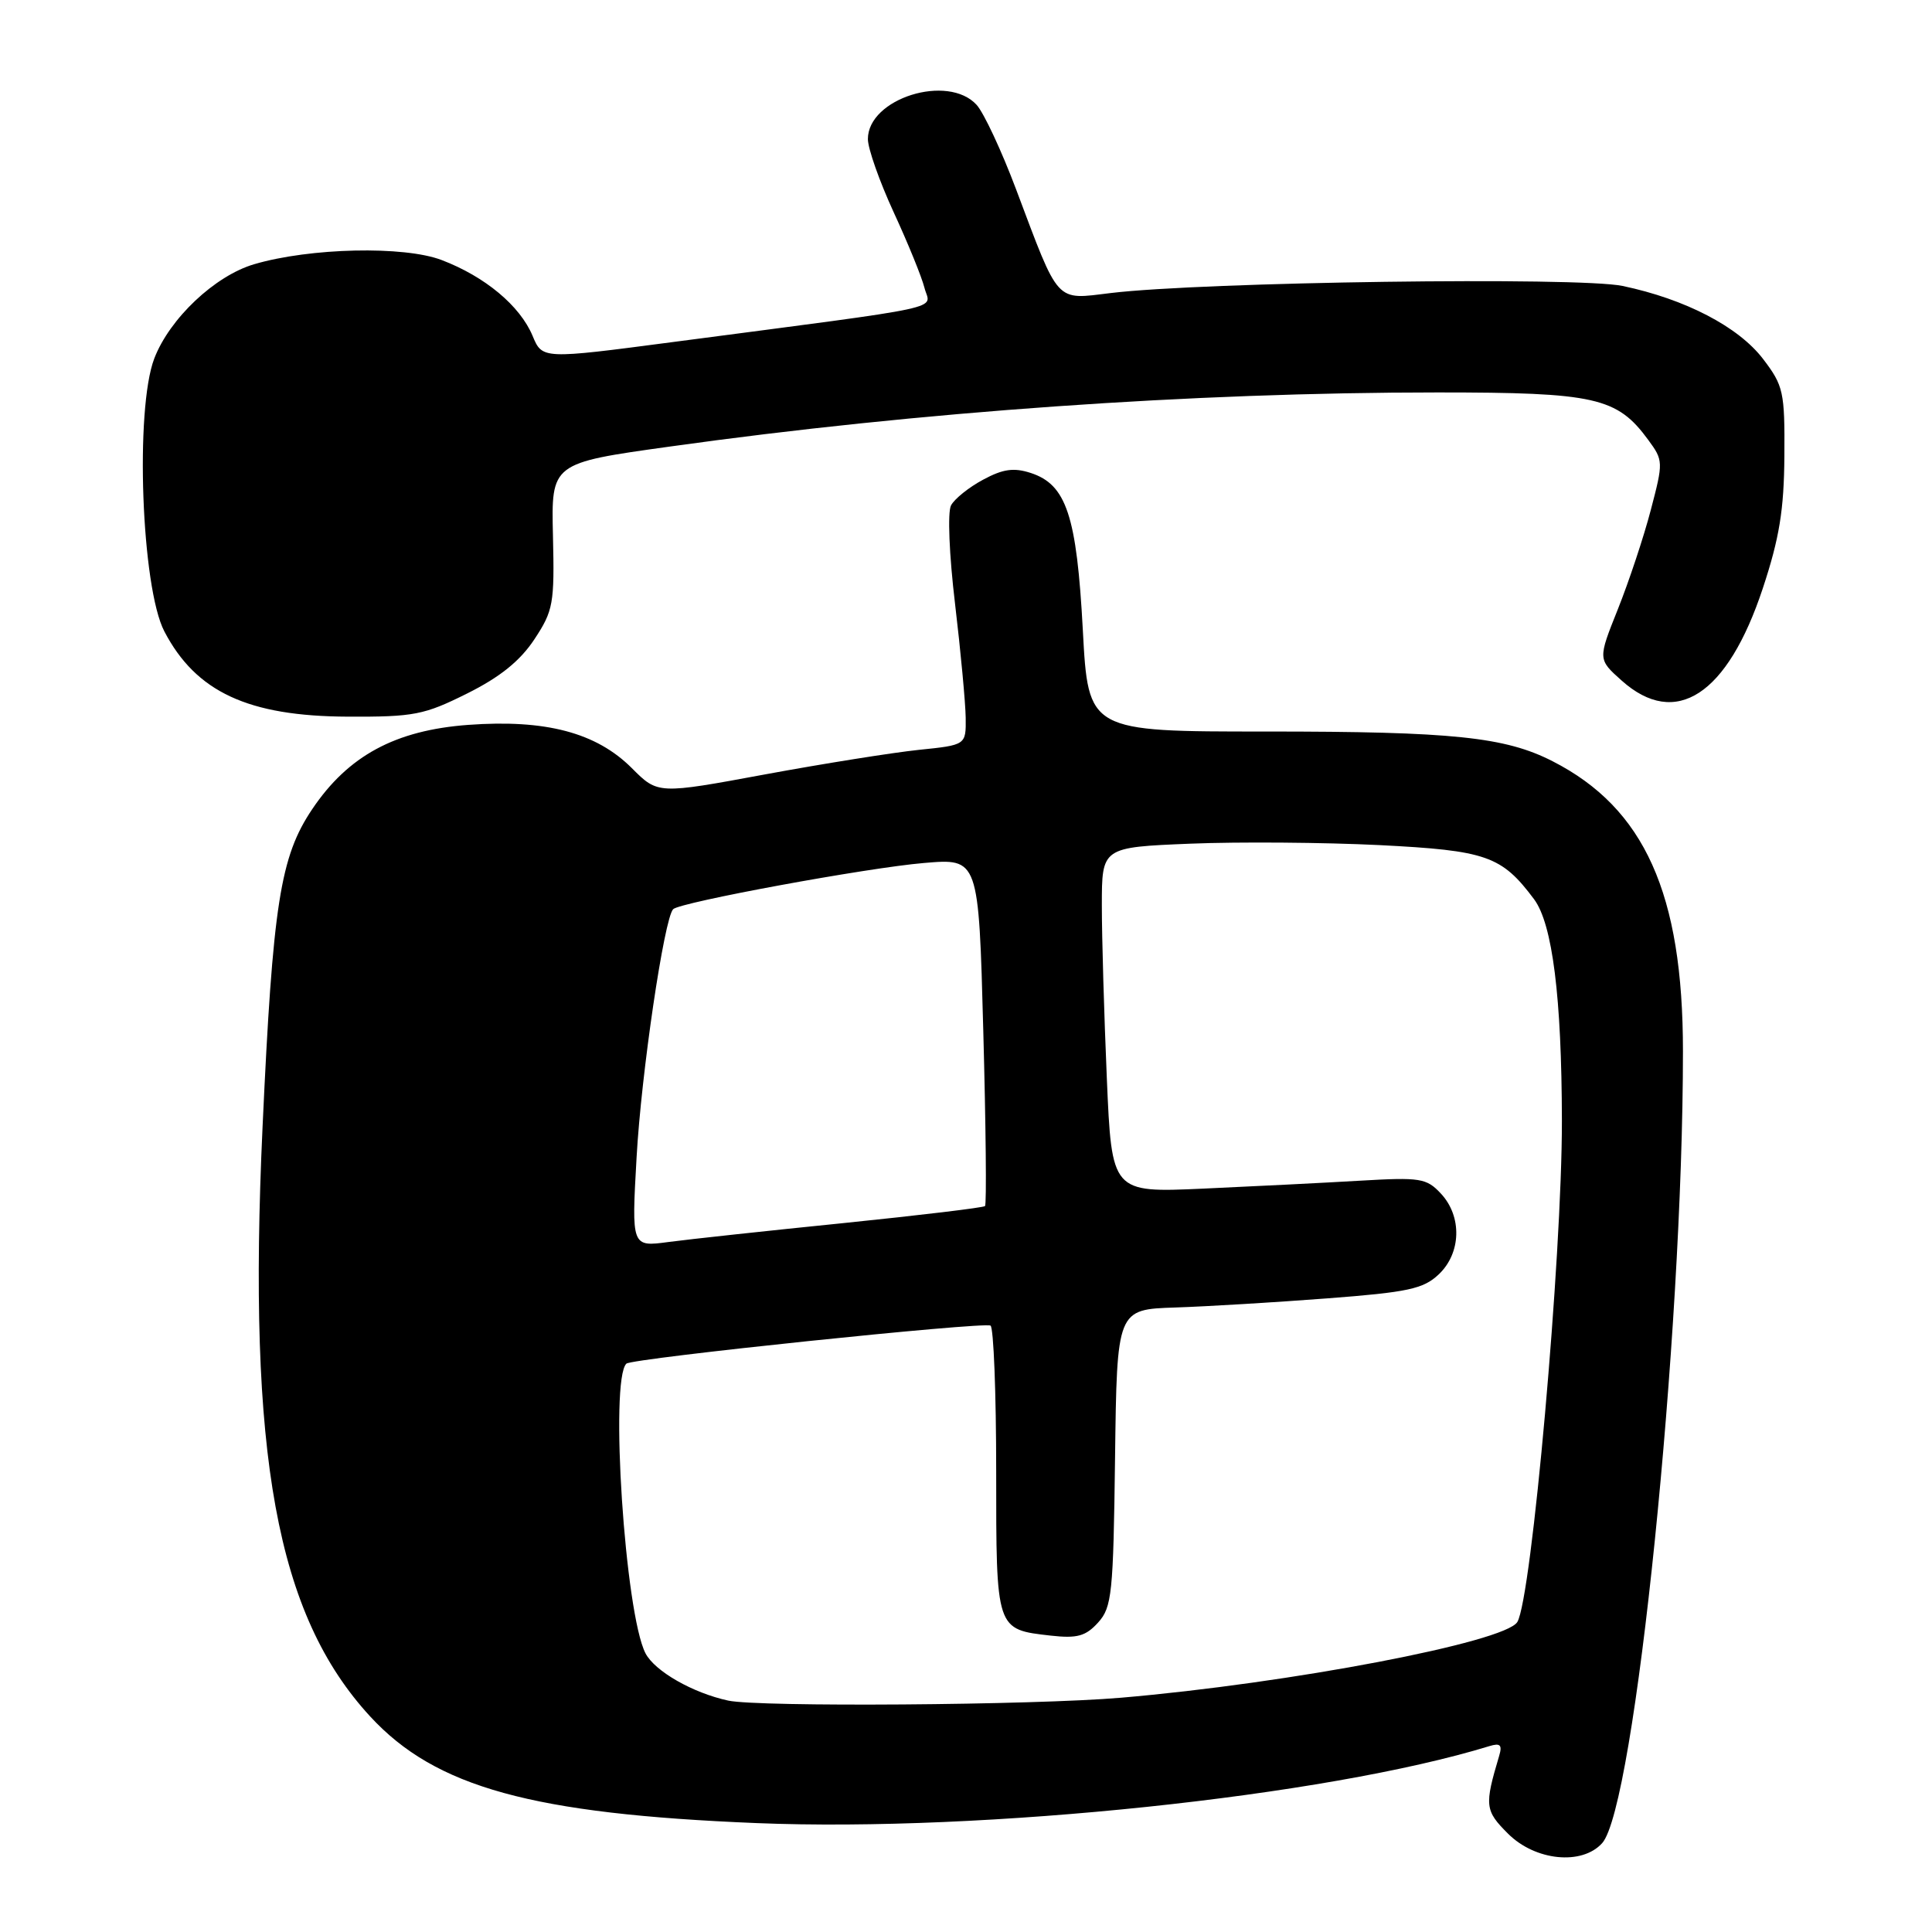 <?xml version="1.0" encoding="UTF-8" standalone="no"?>
<!DOCTYPE svg PUBLIC "-//W3C//DTD SVG 1.1//EN" "http://www.w3.org/Graphics/SVG/1.1/DTD/svg11.dtd" >
<svg xmlns="http://www.w3.org/2000/svg" xmlns:xlink="http://www.w3.org/1999/xlink" version="1.1" viewBox="0 0 256 256">
 <g >
 <path fill="currentColor"
d=" M 212.29 244.23 C 216.63 239.43 223.00 177.03 223.00 139.28 C 223.00 118.42 217.91 107.09 205.73 100.87 C 199.44 97.65 192.52 96.93 167.85 96.93 C 144.20 96.94 144.20 96.94 143.48 83.48 C 142.67 68.32 141.30 64.21 136.58 62.67 C 134.33 61.94 132.90 62.14 130.27 63.56 C 128.39 64.56 126.48 66.10 126.02 66.96 C 125.54 67.85 125.77 73.50 126.55 80.02 C 127.30 86.33 127.93 93.12 127.96 95.11 C 128.00 98.72 128.00 98.72 121.75 99.36 C 118.31 99.72 109.13 101.18 101.33 102.62 C 87.17 105.24 87.17 105.24 83.72 101.78 C 79.01 97.07 72.30 95.30 62.05 96.05 C 52.38 96.76 46.13 100.14 41.37 107.22 C 37.13 113.52 36.15 119.76 34.79 149.33 C 32.78 192.84 36.64 213.98 49.06 227.45 C 57.71 236.83 70.50 240.36 100.27 241.57 C 130.29 242.79 175.70 238.02 197.35 231.37 C 198.79 230.93 199.08 231.21 198.65 232.65 C 196.68 239.25 196.75 239.91 199.82 242.97 C 203.42 246.57 209.61 247.20 212.29 244.23 Z  M 61.90 91.89 C 66.26 89.72 68.92 87.57 70.81 84.71 C 73.32 80.91 73.48 79.98 73.27 71.00 C 73.04 61.36 73.04 61.36 88.77 59.17 C 121.79 54.55 158.02 52.00 190.50 52.00 C 211.39 52.00 214.27 52.65 218.40 58.29 C 220.40 61.01 220.41 61.22 218.74 67.57 C 217.81 71.14 215.84 77.05 214.38 80.71 C 211.72 87.36 211.72 87.36 214.88 90.18 C 222.04 96.58 228.90 92.09 233.58 77.96 C 235.78 71.31 236.39 67.56 236.44 60.43 C 236.50 51.92 236.32 51.11 233.62 47.57 C 230.36 43.30 223.31 39.63 215.00 37.89 C 209.15 36.66 159.42 37.35 147.17 38.83 C 139.77 39.72 140.41 40.43 134.63 25.07 C 132.72 19.99 130.37 14.97 129.42 13.91 C 125.62 9.71 115.00 13.04 115.00 18.43 C 115.00 19.69 116.54 24.05 118.42 28.13 C 120.30 32.20 122.14 36.71 122.50 38.15 C 123.25 41.12 126.61 40.40 89.18 45.32 C 71.86 47.60 71.86 47.60 70.57 44.50 C 68.90 40.51 64.27 36.65 58.53 34.46 C 53.54 32.55 41.08 32.83 33.68 35.01 C 28.47 36.54 22.47 42.21 20.44 47.51 C 17.87 54.24 18.74 77.85 21.78 83.67 C 25.97 91.69 32.89 94.91 46.09 94.96 C 54.86 95.00 56.21 94.73 61.90 91.89 Z  M 96.50 225.34 C 91.79 224.32 86.77 221.45 85.53 219.07 C 82.81 213.79 80.77 182.82 83.00 180.69 C 83.74 179.98 130.38 175.12 131.25 175.65 C 131.66 175.91 132.00 184.59 132.00 194.94 C 132.00 216.07 131.94 215.90 139.25 216.73 C 142.73 217.12 143.87 216.80 145.50 215.00 C 147.34 212.97 147.52 211.19 147.75 193.15 C 148.00 173.50 148.00 173.50 155.75 173.25 C 160.01 173.11 169.07 172.56 175.88 172.04 C 186.54 171.23 188.60 170.79 190.63 168.87 C 193.62 166.06 193.76 161.19 190.93 158.16 C 189.02 156.11 188.21 155.98 180.18 156.45 C 175.41 156.73 166.06 157.20 159.41 157.50 C 147.31 158.04 147.31 158.04 146.66 142.86 C 146.30 134.51 146.00 124.22 146.00 119.98 C 146.00 112.27 146.00 112.27 157.75 111.79 C 164.21 111.53 175.48 111.62 182.78 111.98 C 196.98 112.70 198.97 113.40 203.27 119.15 C 205.71 122.43 206.93 132.11 206.96 148.50 C 206.98 166.51 202.95 211.84 201.05 214.93 C 199.39 217.61 170.95 223.04 148.50 224.96 C 136.89 225.95 100.56 226.21 96.50 225.34 Z  M 84.35 153.37 C 84.96 142.31 88.01 121.65 89.20 120.47 C 90.12 119.55 114.92 114.98 122.44 114.35 C 129.68 113.73 129.68 113.73 130.29 136.58 C 130.63 149.14 130.74 159.60 130.52 159.81 C 130.31 160.02 121.89 161.03 111.82 162.06 C 101.74 163.08 91.29 164.21 88.59 164.57 C 83.68 165.23 83.68 165.23 84.35 153.37 Z "/>
</g>
</svg>